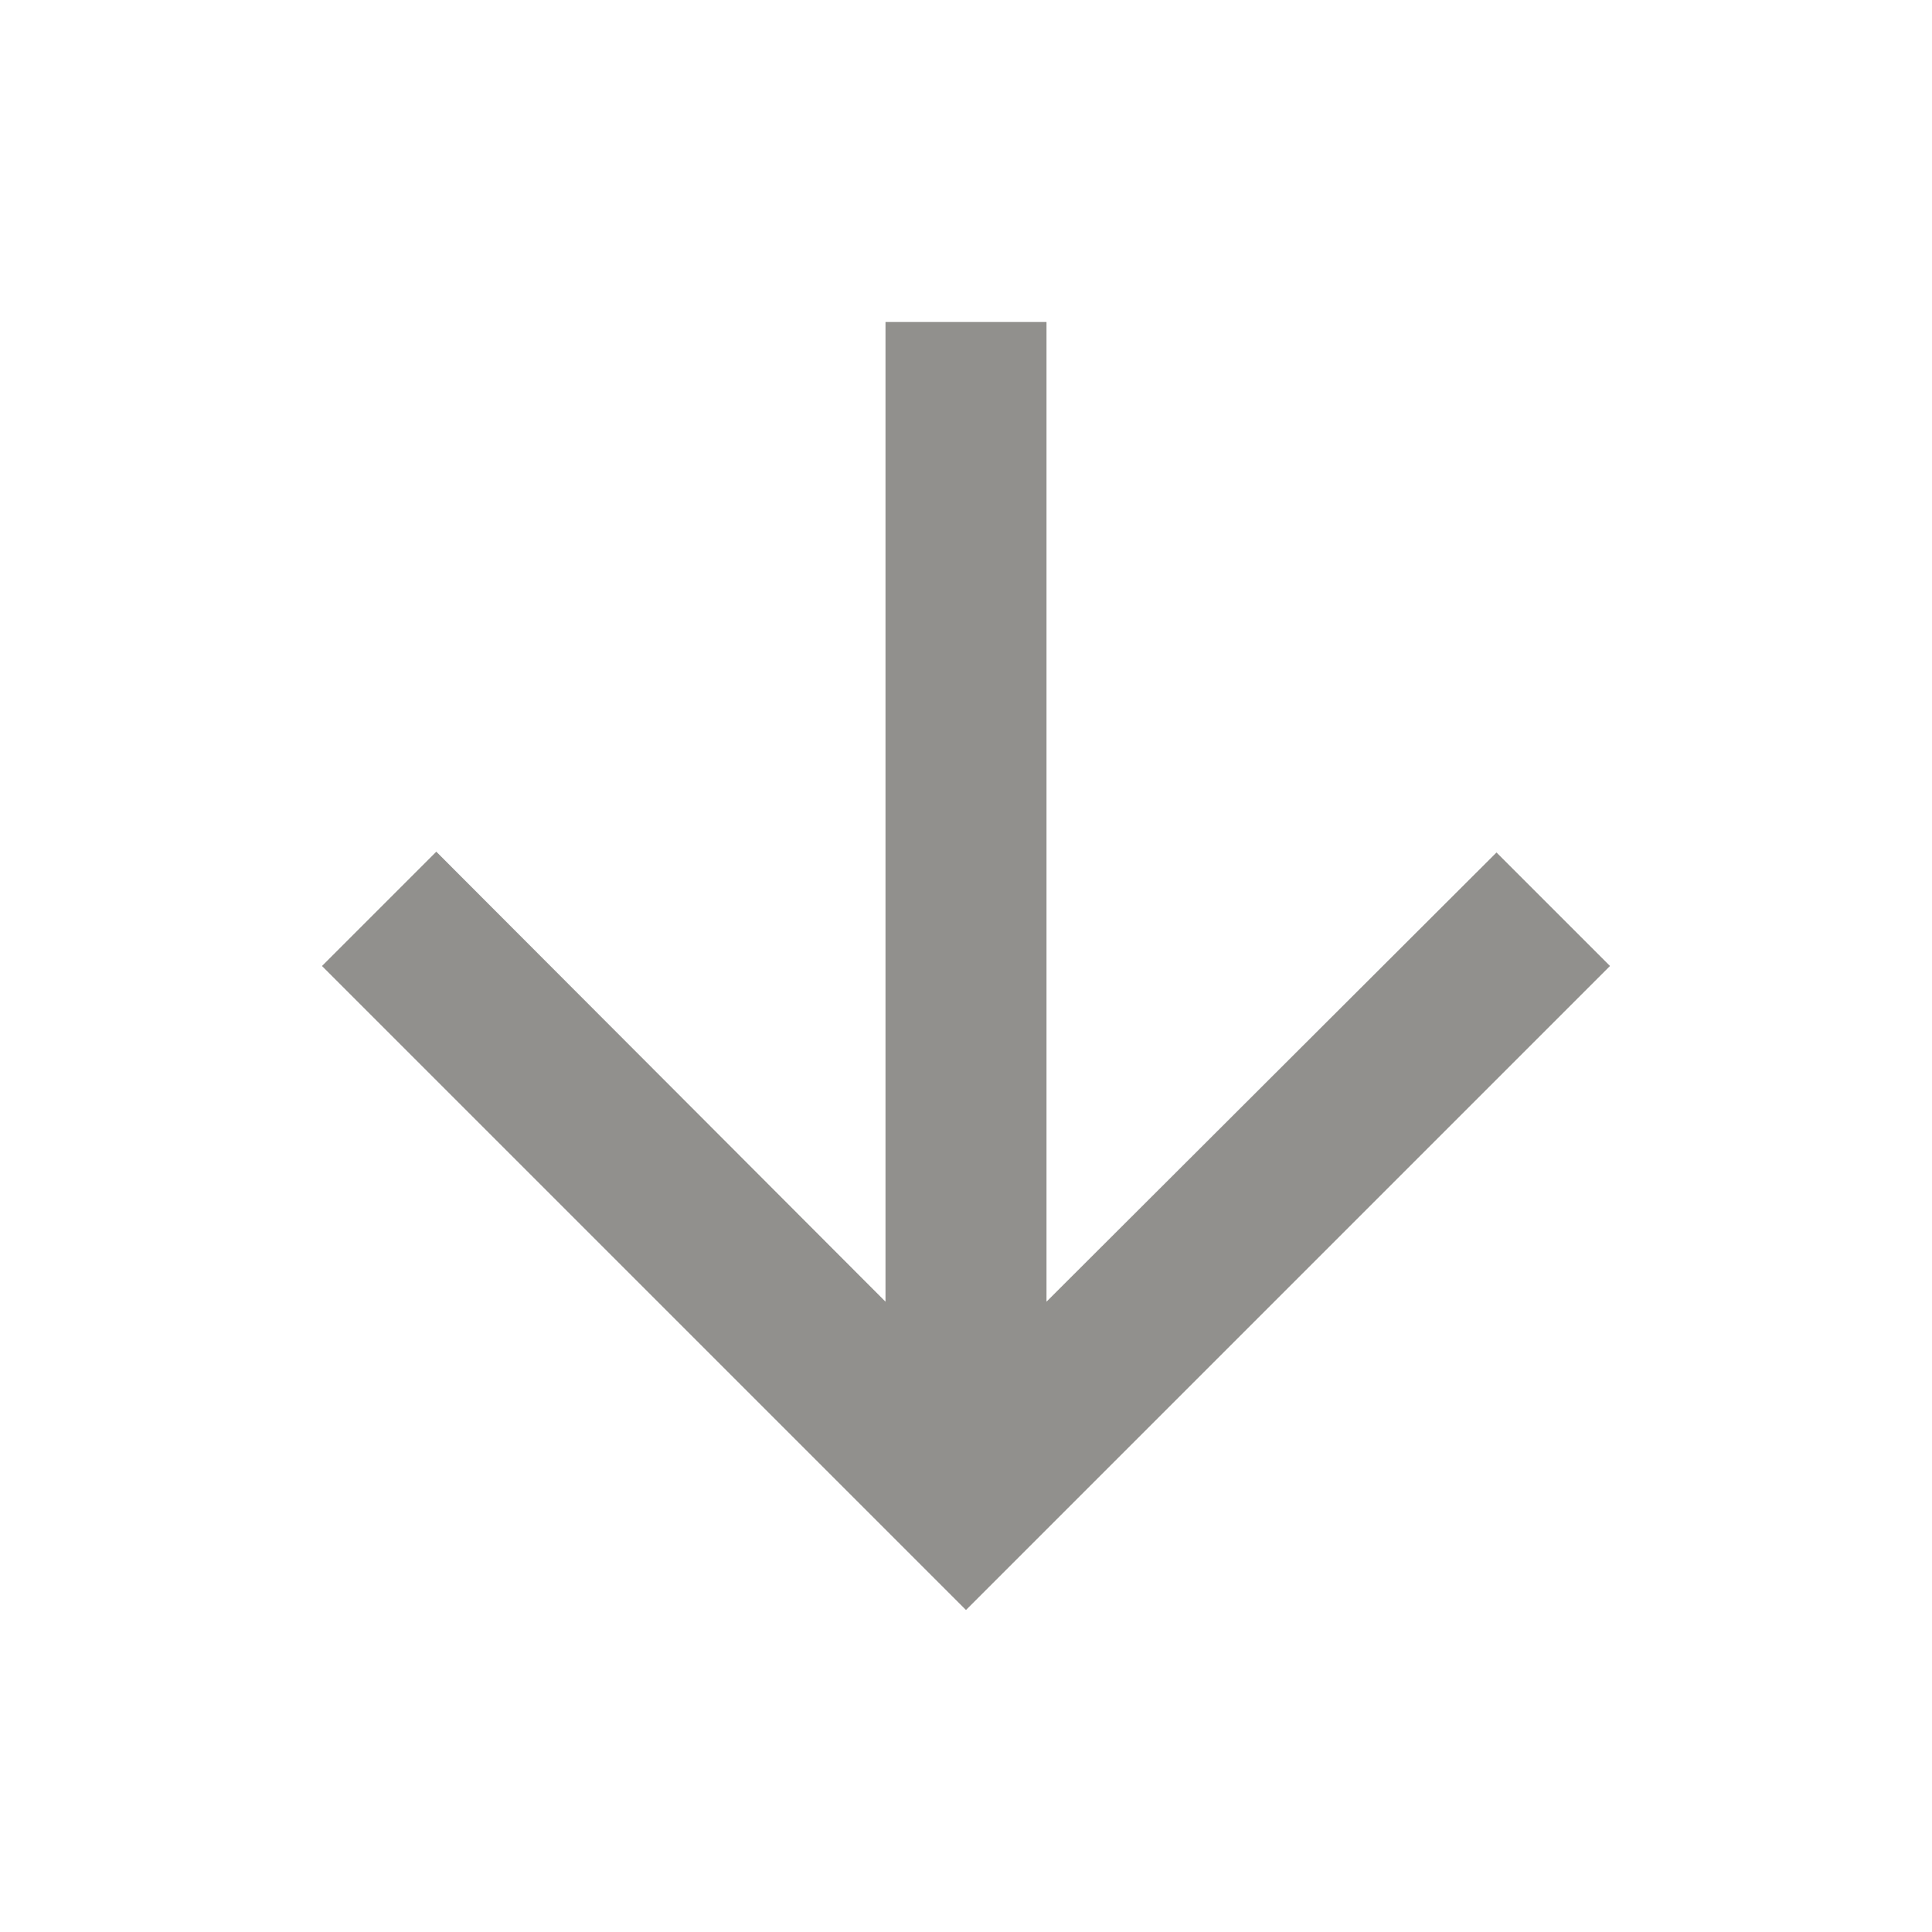 <!-- Generated by IcoMoon.io -->
<svg version="1.1" xmlns="http://www.w3.org/2000/svg" width="280" height="280" viewBox="0 0 280 280">
<title>mt-arrow_downward</title>
<path fill="#91908d" d="M233.333 140l-16.45-16.45-65.217 65.1v-141.983h-23.333v141.983l-65.1-65.217-16.567 16.567 93.333 93.333 93.333-93.333z"></path>
</svg>
